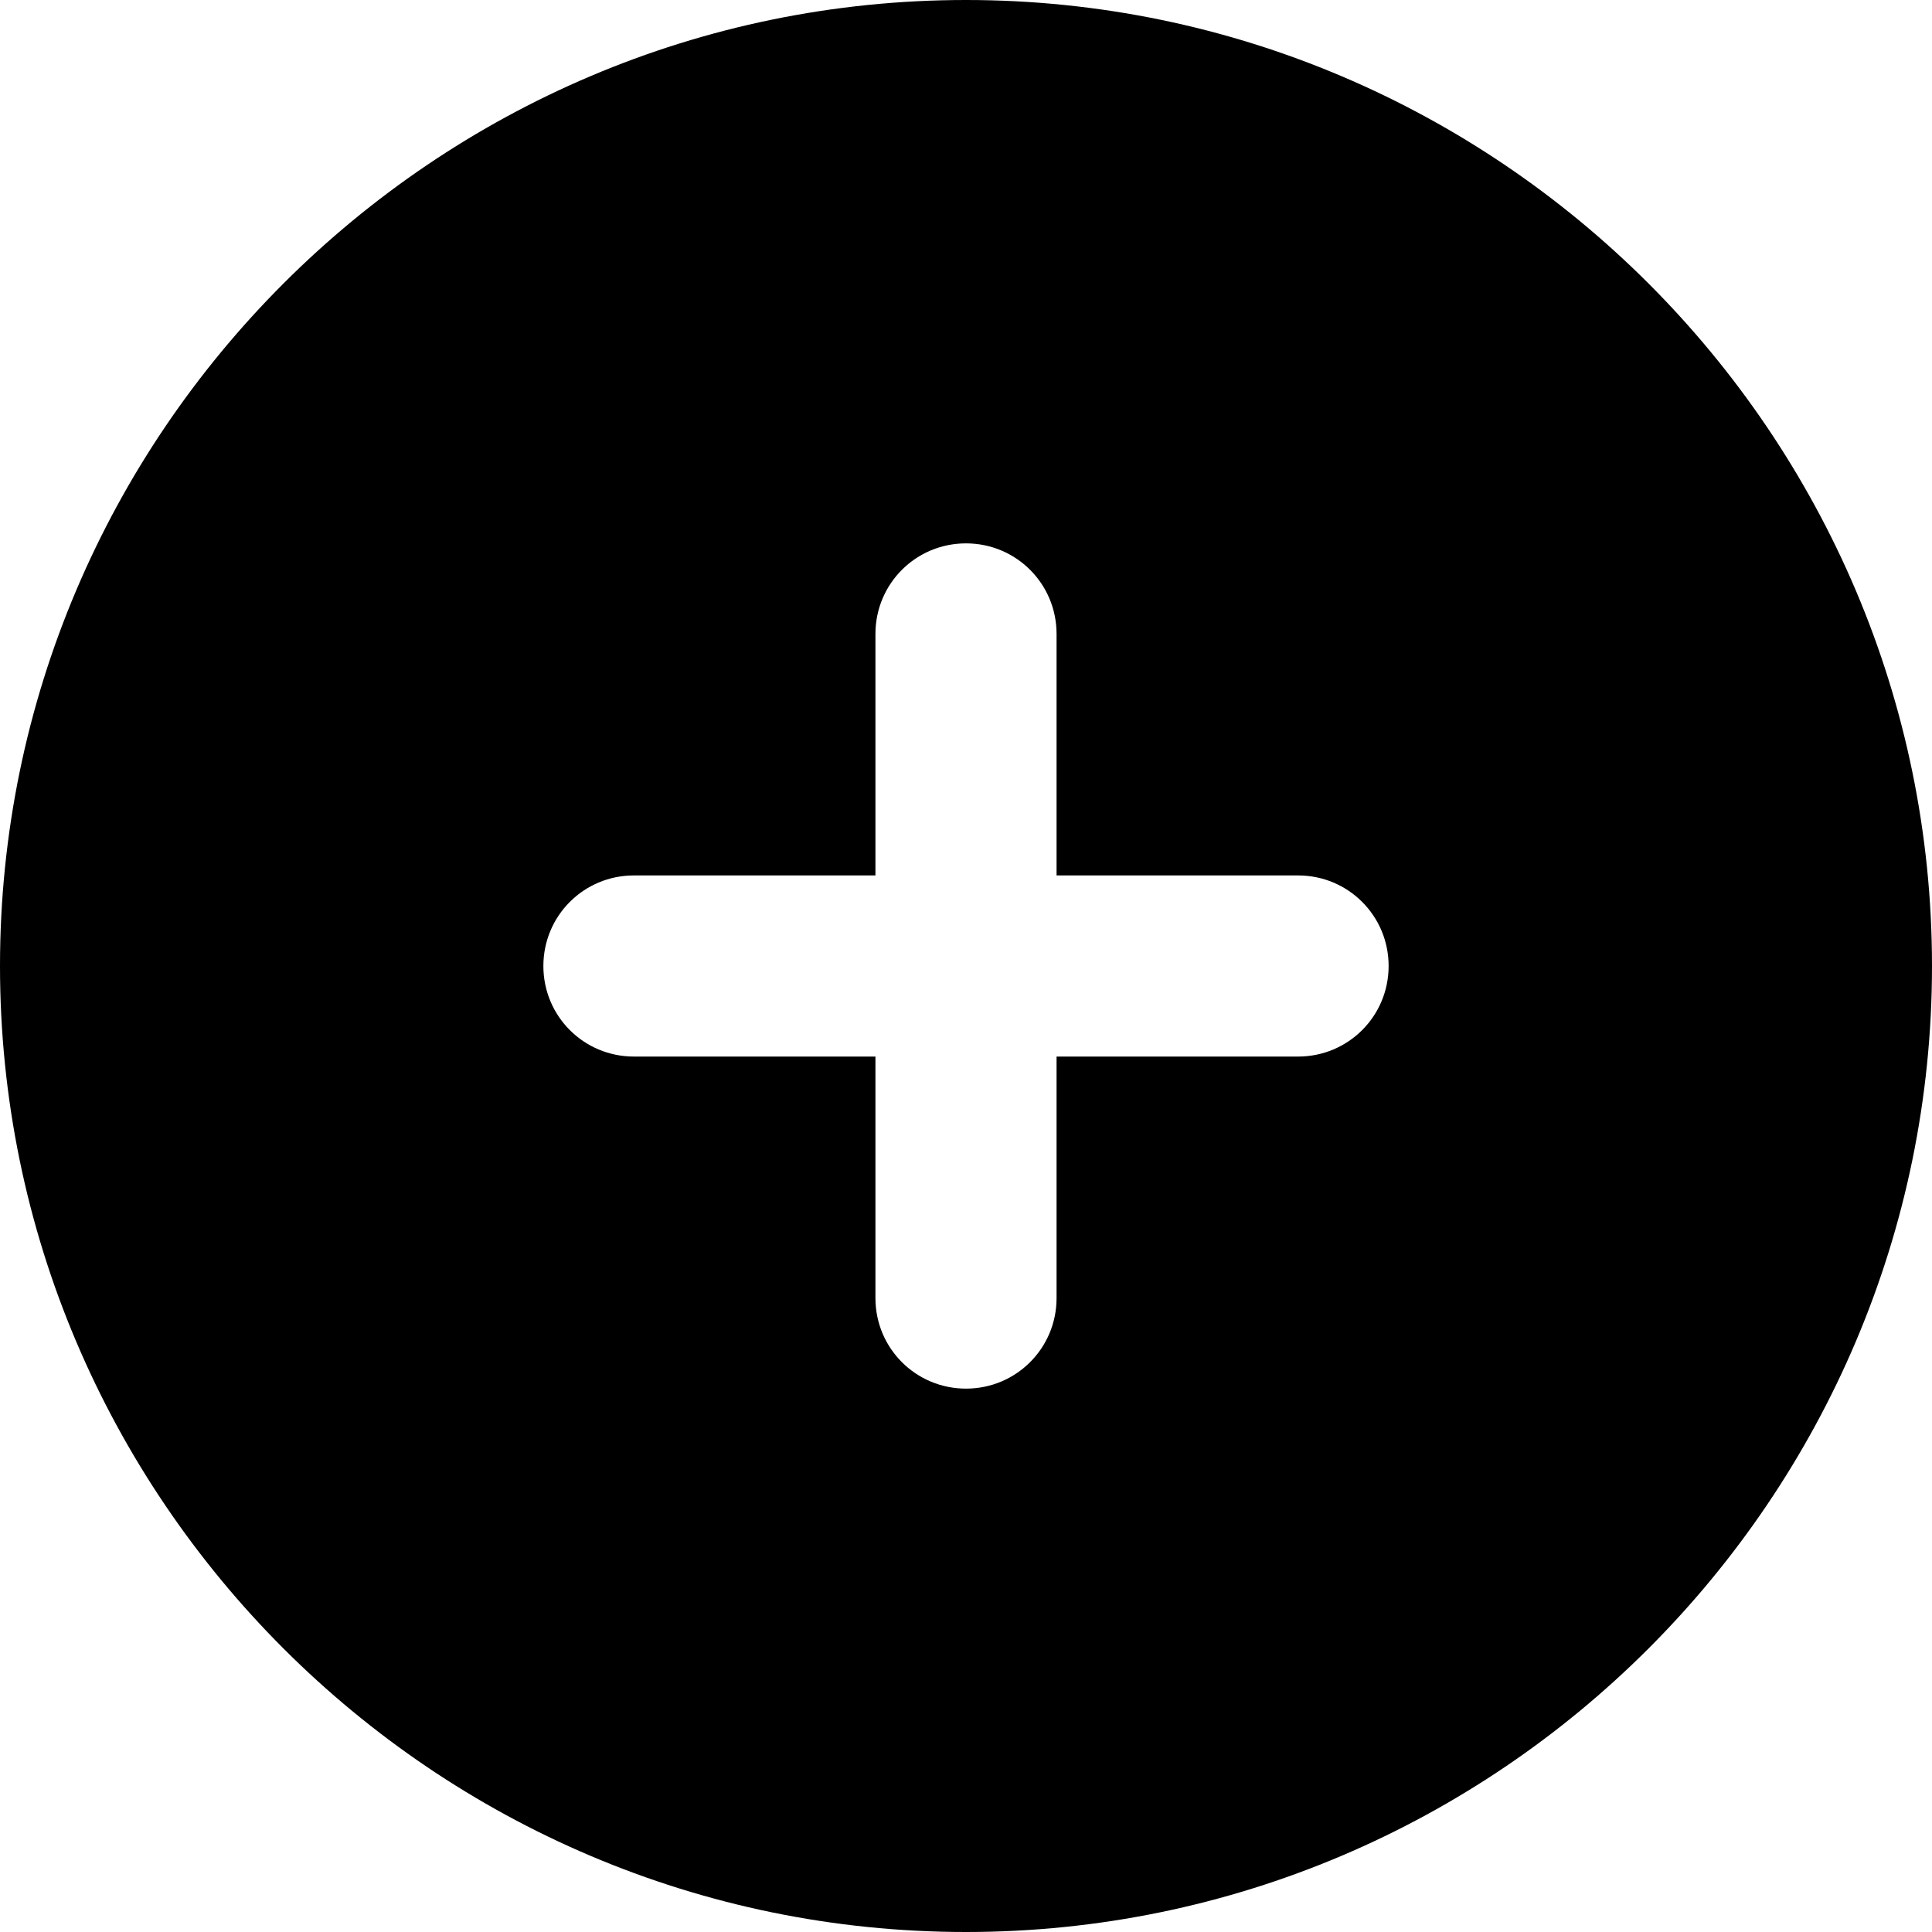 <svg xmlns="http://www.w3.org/2000/svg" viewBox="0 0 512 512"><path d="M0 256C0 115 115 0 256 0s256 115 256 256-115 256-256 256S0 397 0 256zm256 112c13.3 0 24-10.7 24-24v-64h64c13.3 0 24-10.7 24-24s-10.7-24-24-24h-64v-64c0-13.3-10.7-24-24-24s-24 10.7-24 24v64h-64c-13.3 0-24 10.7-24 24s10.7 24 24 24h64v64c0 13.3 10.7 24 24 24z"/></svg>